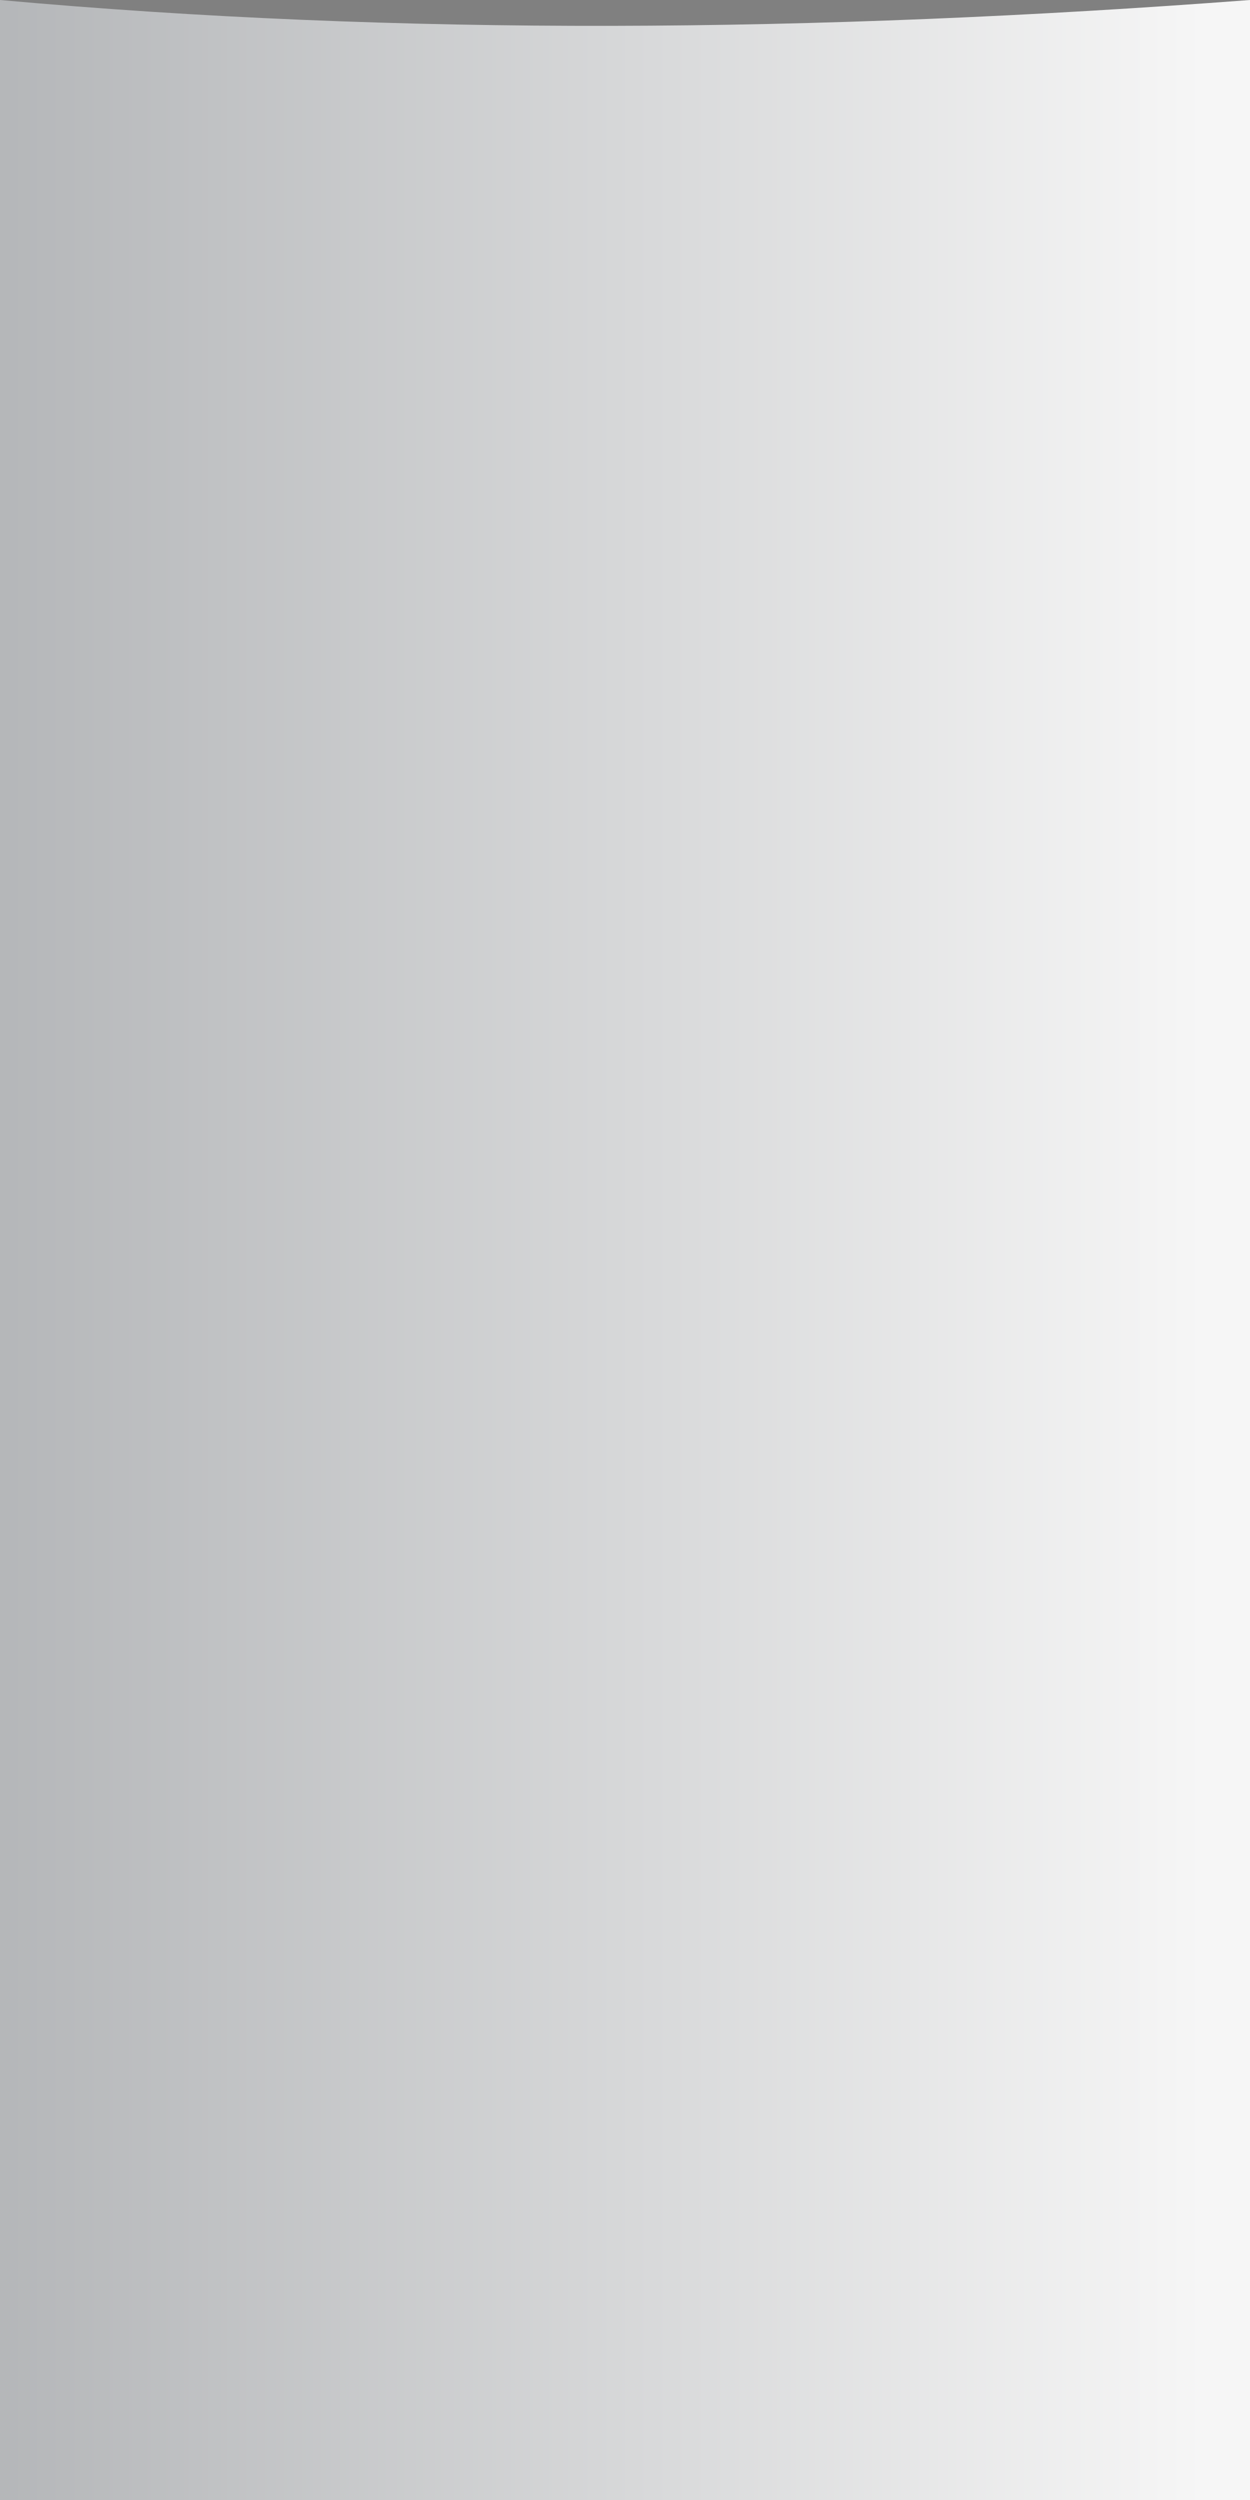 <svg xmlns="http://www.w3.org/2000/svg" xmlns:xlink="http://www.w3.org/1999/xlink" id="Layer_1" x="0" y="0" version="1.1" viewBox="0 0 1400 2800" xml:space="preserve"><rect x="0" y="0" width="1400" height="2800" fill="#808080" stroke="none"/><style type="text/css">.st0{fill:url(#SVGID_1_)}</style><linearGradient id="SVGID_1_" x1="1348.89" x2="-2562.79" y1="-46.347" y2="-46.347" gradientTransform="matrix(1 0 0 -1 0 132.126)" gradientUnits="userSpaceOnUse"><stop offset="0" style="stop-color:#f6f6f6"/><stop offset="1" style="stop-color:#383e45"/></linearGradient><path d="M1400,0C913.6,36.9,445.1,40.3,0,0v2800h1400V0z" class="st0"/></svg>
